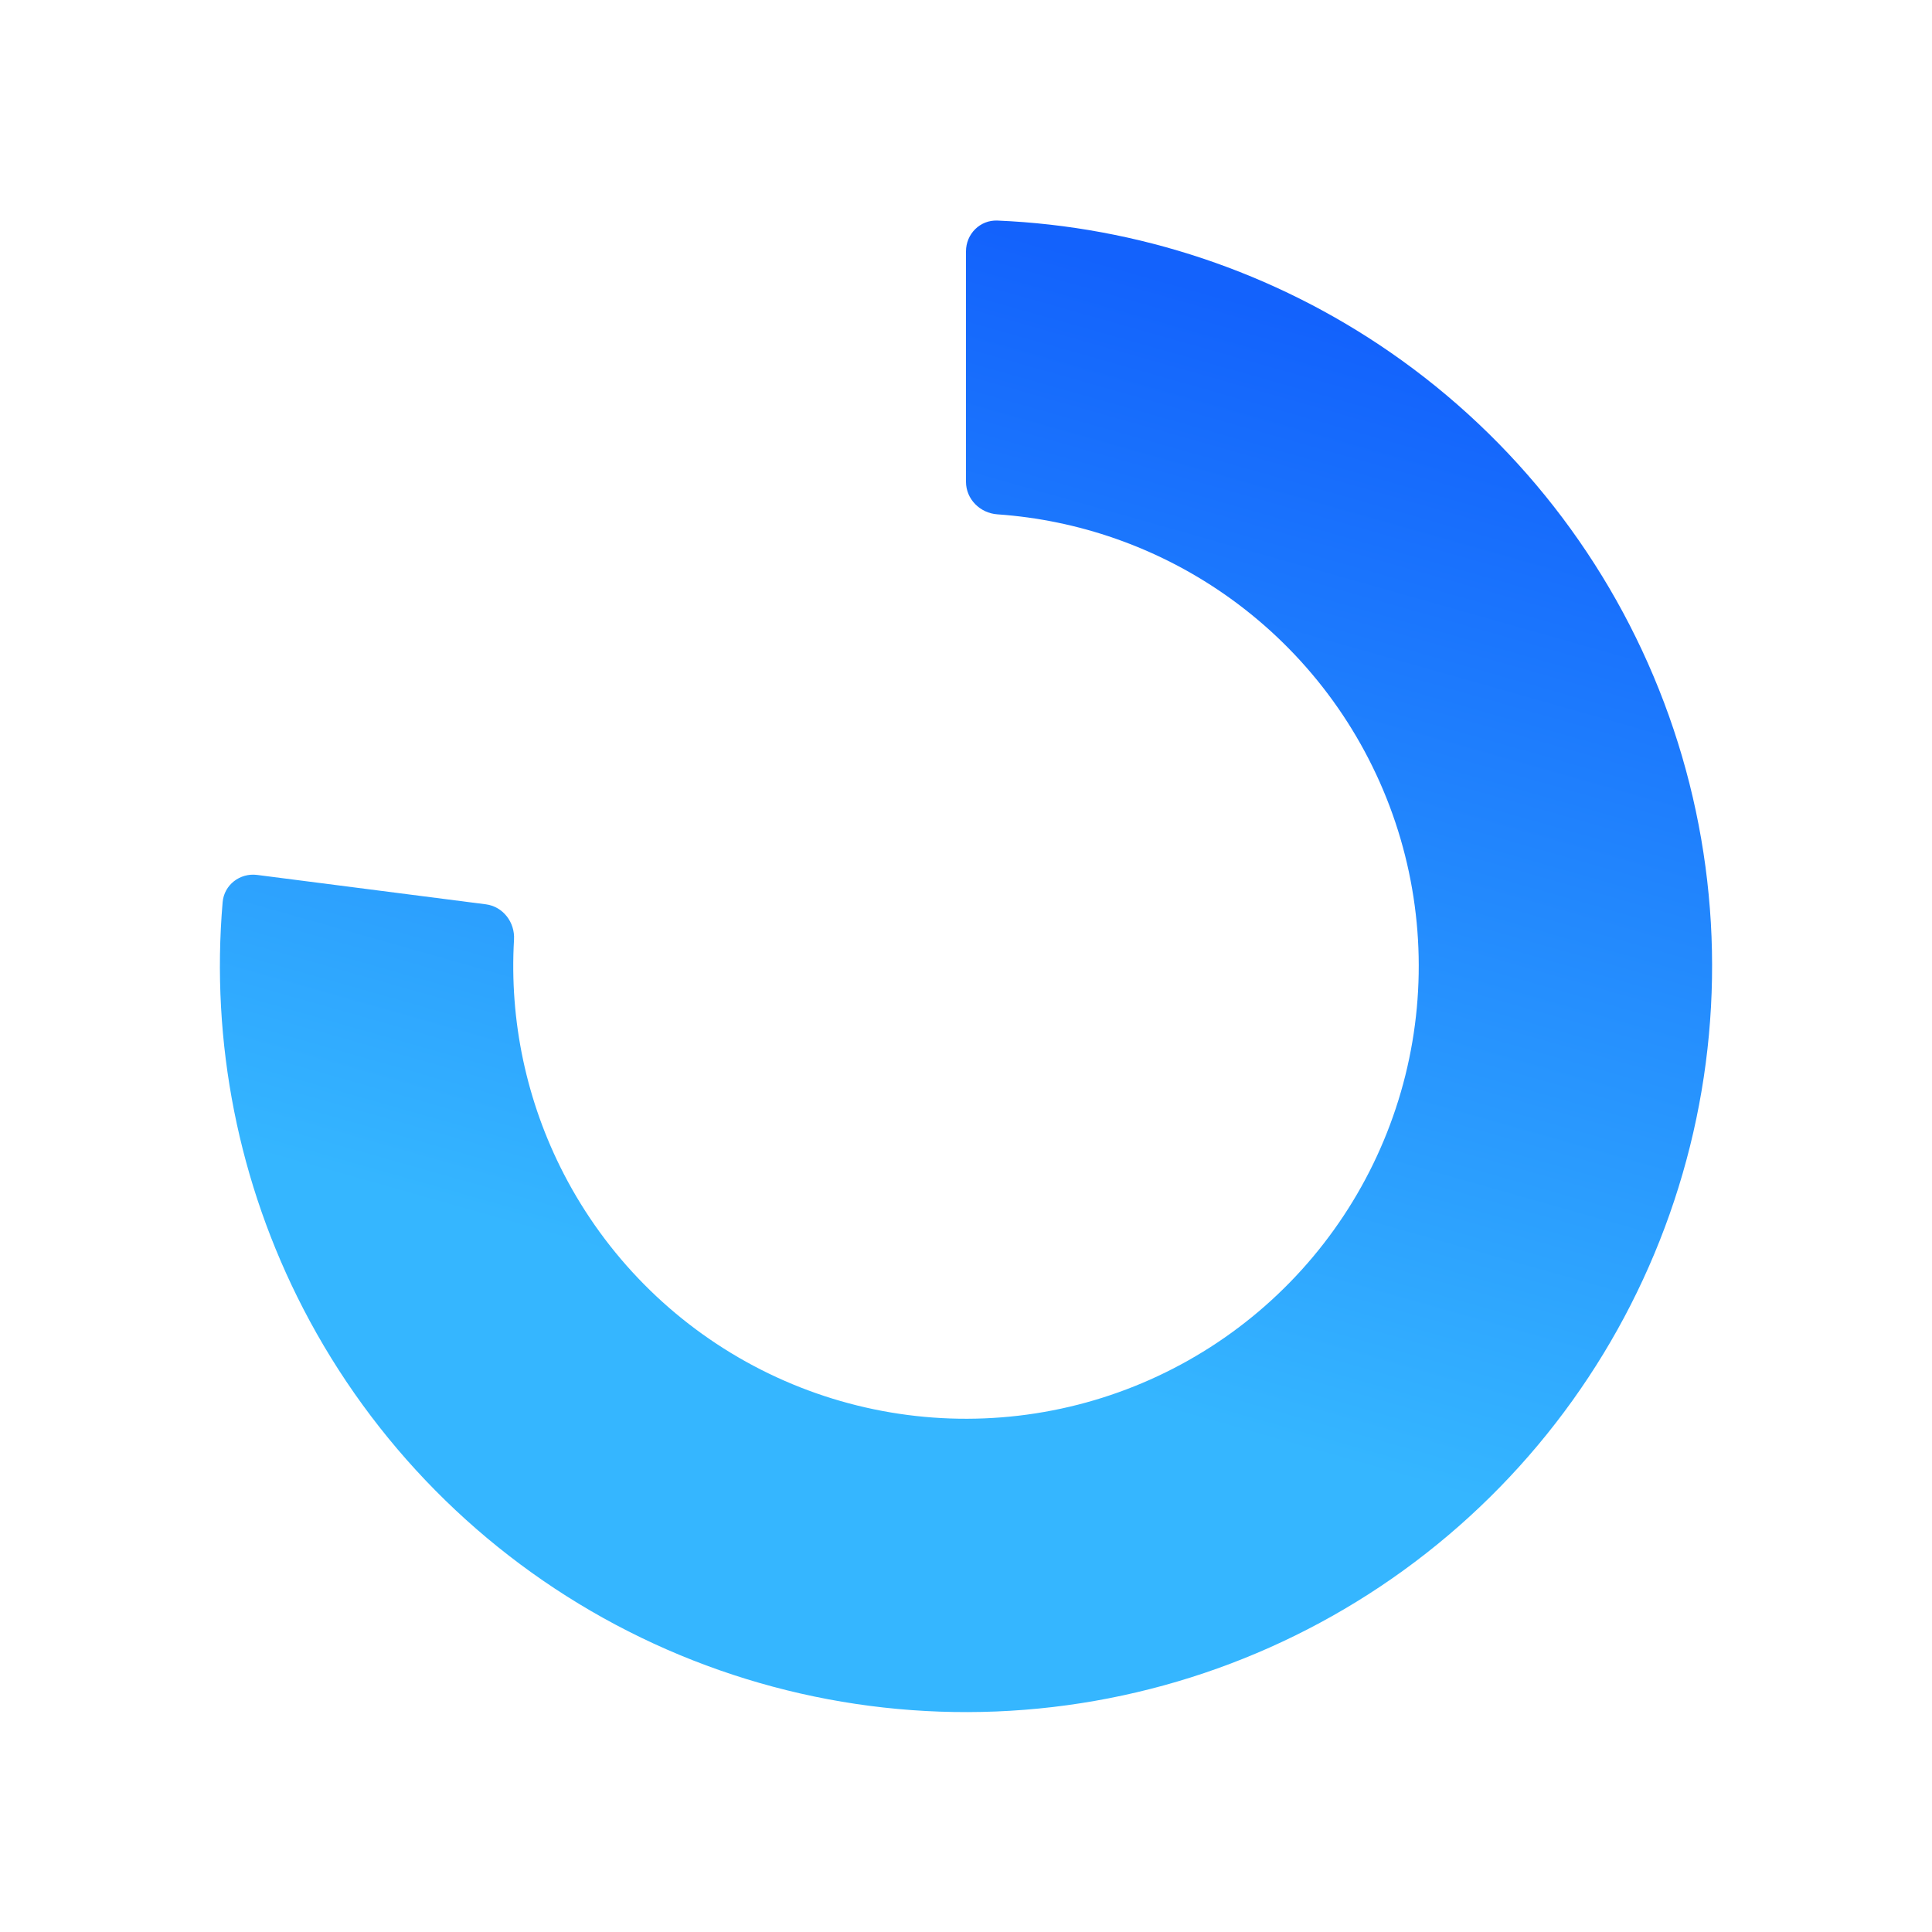 <svg width="123" height="123" viewBox="0 0 123 123" fill="none" xmlns="http://www.w3.org/2000/svg">
<g id="Ellipse 18" filter="url(#filter0_d_32_6)">
<path d="M61.5 7C61.5 5.895 62.396 4.996 63.5 5.042C72.45 5.419 81.127 8.321 88.517 13.432C96.457 18.922 102.535 26.702 105.943 35.733C109.35 44.765 109.925 54.621 107.59 63.988C105.255 73.354 100.122 81.787 92.875 88.163C85.627 94.54 76.609 98.556 67.021 99.678C57.433 100.8 47.731 98.974 39.207 94.444C30.683 89.913 23.741 82.893 19.307 74.318C15.18 66.337 13.408 57.361 14.174 48.435C14.269 47.335 15.275 46.561 16.371 46.702L30.927 48.572C32.023 48.713 32.789 49.715 32.725 50.818C32.423 55.974 33.513 61.13 35.896 65.74C38.587 70.943 42.799 75.203 47.972 77.953C53.144 80.702 59.032 81.81 64.85 81.129C70.668 80.448 76.141 78.011 80.539 74.142C84.937 70.272 88.052 65.155 89.469 59.471C90.885 53.787 90.537 47.806 88.469 42.325C86.401 36.845 82.713 32.124 77.895 28.792C73.626 25.84 68.651 24.103 63.498 23.745C62.397 23.668 61.5 22.78 61.5 21.675V7Z" fill="url(#paint0_linear_32_6)"/>
</g>
<defs>
<filter id="filter0_d_32_6" x="0" y="0.04" width="123" height="122.96" filterUnits="userSpaceOnUse" color-interpolation-filters="sRGB">
<feFlood flood-opacity="0" result="BackgroundImageFix"/>
<feColorMatrix in="SourceAlpha" type="matrix" values="0 0 0 0 0 0 0 0 0 0 0 0 0 0 0 0 0 0 127 0" result="hardAlpha"/>
<feOffset dy="9"/>
<feGaussianBlur stdDeviation="7"/>
<feColorMatrix type="matrix" values="0 0 0 0 0.212 0 0 0 0 0.718 0 0 0 0 1 0 0 0 0.23 0"/>
<feBlend mode="normal" in2="BackgroundImageFix" result="effect1_dropShadow_32_6"/>
<feBlend mode="normal" in="SourceGraphic" in2="effect1_dropShadow_32_6" result="shape"/>
</filter>
<linearGradient id="paint0_linear_32_6" x1="61.5" y1="5" x2="42.5" y2="72" gradientUnits="userSpaceOnUse">
<stop stop-color="#1362FC"/>
<stop offset="1" stop-color="#35B6FF"/>
</linearGradient>
</defs>
</svg>
